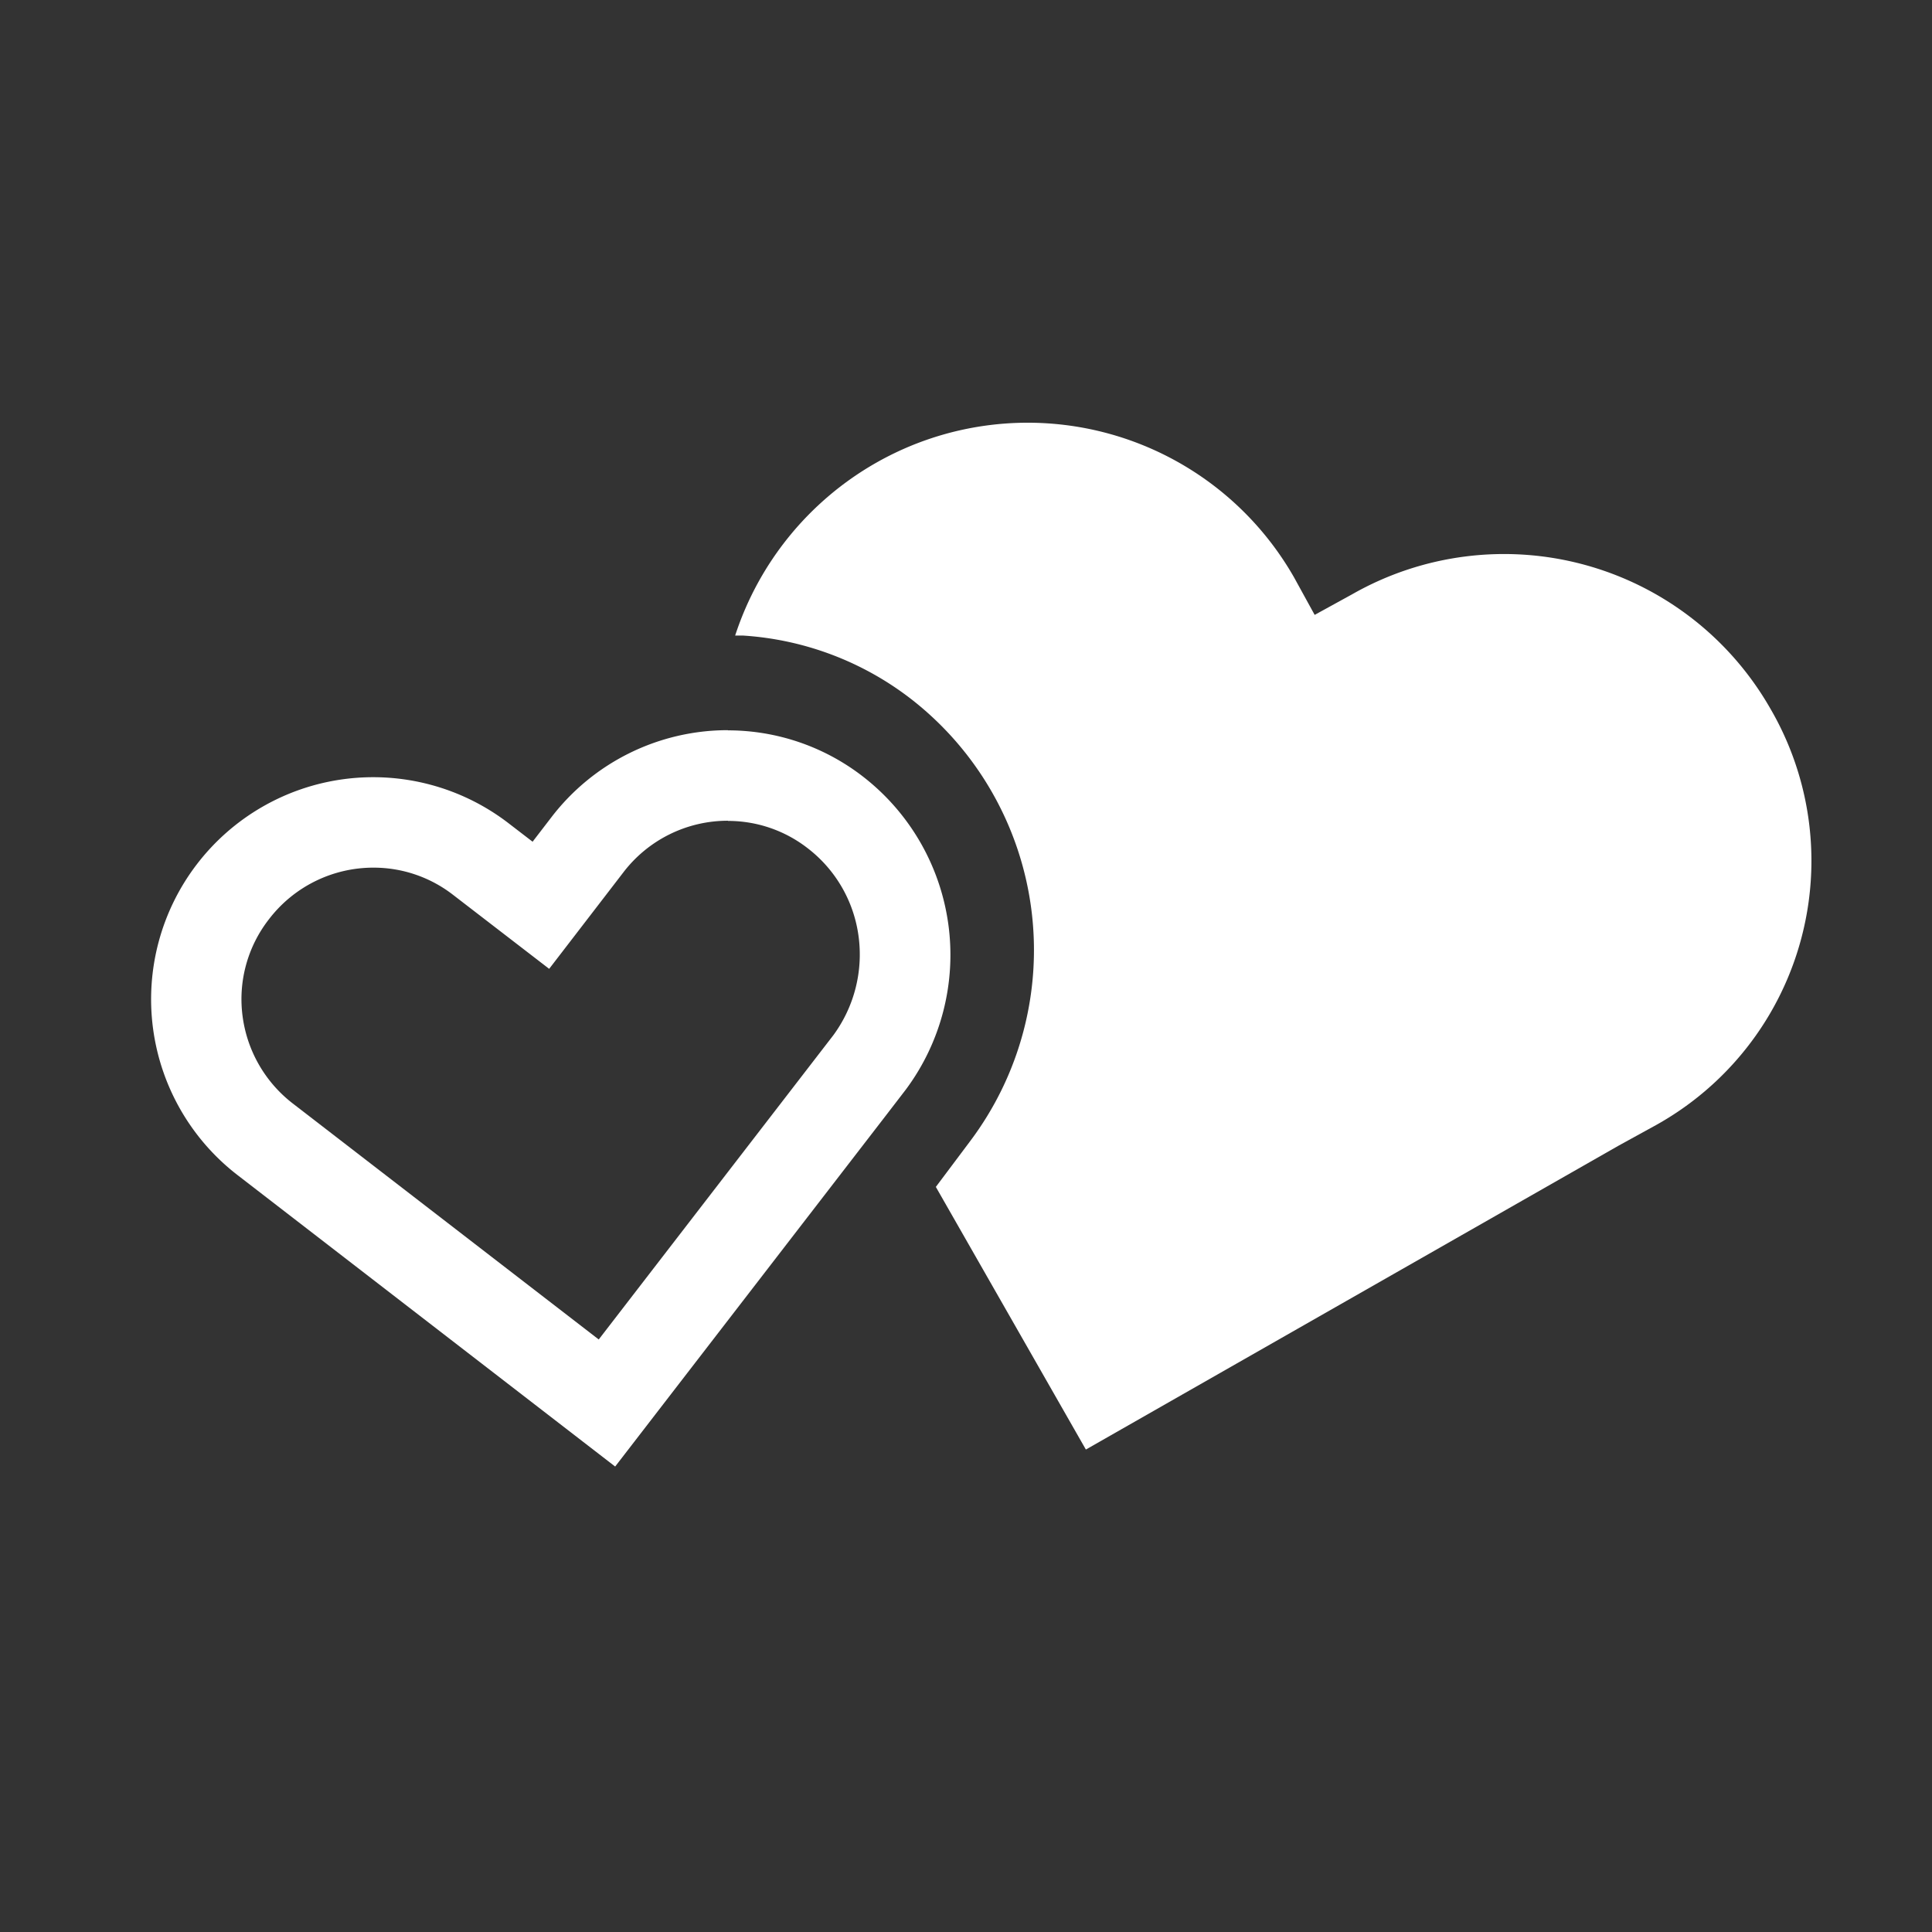 <svg id="loyalty" xmlns="http://www.w3.org/2000/svg" width="64" height="64" viewBox="0 0 64 64">
  <rect x="0" y="0" width="64" height="64" fill="#333333" stroke="none"/>
  <rect id="Rectangle_6165" data-name="Rectangle 6165" width="64" height="64" fill="none"/>
  <g id="Group_17433" data-name="Group 17433" transform="translate(-233.602 -122.438)">
    <path id="Path_15422" data-name="Path 15422" d="M212.394,73.923a10.16,10.16,0,0,0-13.854-3.79l-1.243.683-.683-1.243a10.16,10.16,0,0,0-13.854-3.79h0A10.234,10.234,0,0,0,178.1,71.5h.249a10.151,10.151,0,0,1,5.591,2.112,10.533,10.533,0,0,1,1.926,14.662l-1.118,1.491,4.97,8.7L207.362,88.4l1.243-.683A10.02,10.02,0,0,0,212.394,73.923Z" transform="translate(79.855 71.991)" fill="#fff"/>
    <path id="Path_15423" data-name="Path 15423" d="M166.06,83.846a4.353,4.353,0,0,0-3.47,1.72l-2.45,3.186L156.955,86.3a4.29,4.29,0,0,0-2.636-.9,4.353,4.353,0,0,0-3.47,1.72,4.3,4.3,0,0,0-.864,3.21,4.365,4.365,0,0,0,1.685,2.9l10.112,7.8,7.773-10.081a4.517,4.517,0,0,0,.833-3.283,4.41,4.41,0,0,0-1.691-2.914,4.291,4.291,0,0,0-2.636-.9h0m0-3a7.3,7.3,0,0,1,4.465,1.524,7.473,7.473,0,0,1,1.429,10.375l-.621.808-9.008,11.68L149.837,95.6a7.356,7.356,0,1,1,8.946-11.68l.808.621.621-.808A7.363,7.363,0,0,1,166.061,80.846Z" transform="translate(91.654 65.78)" fill="#fff"/>
  </g>
</svg>
